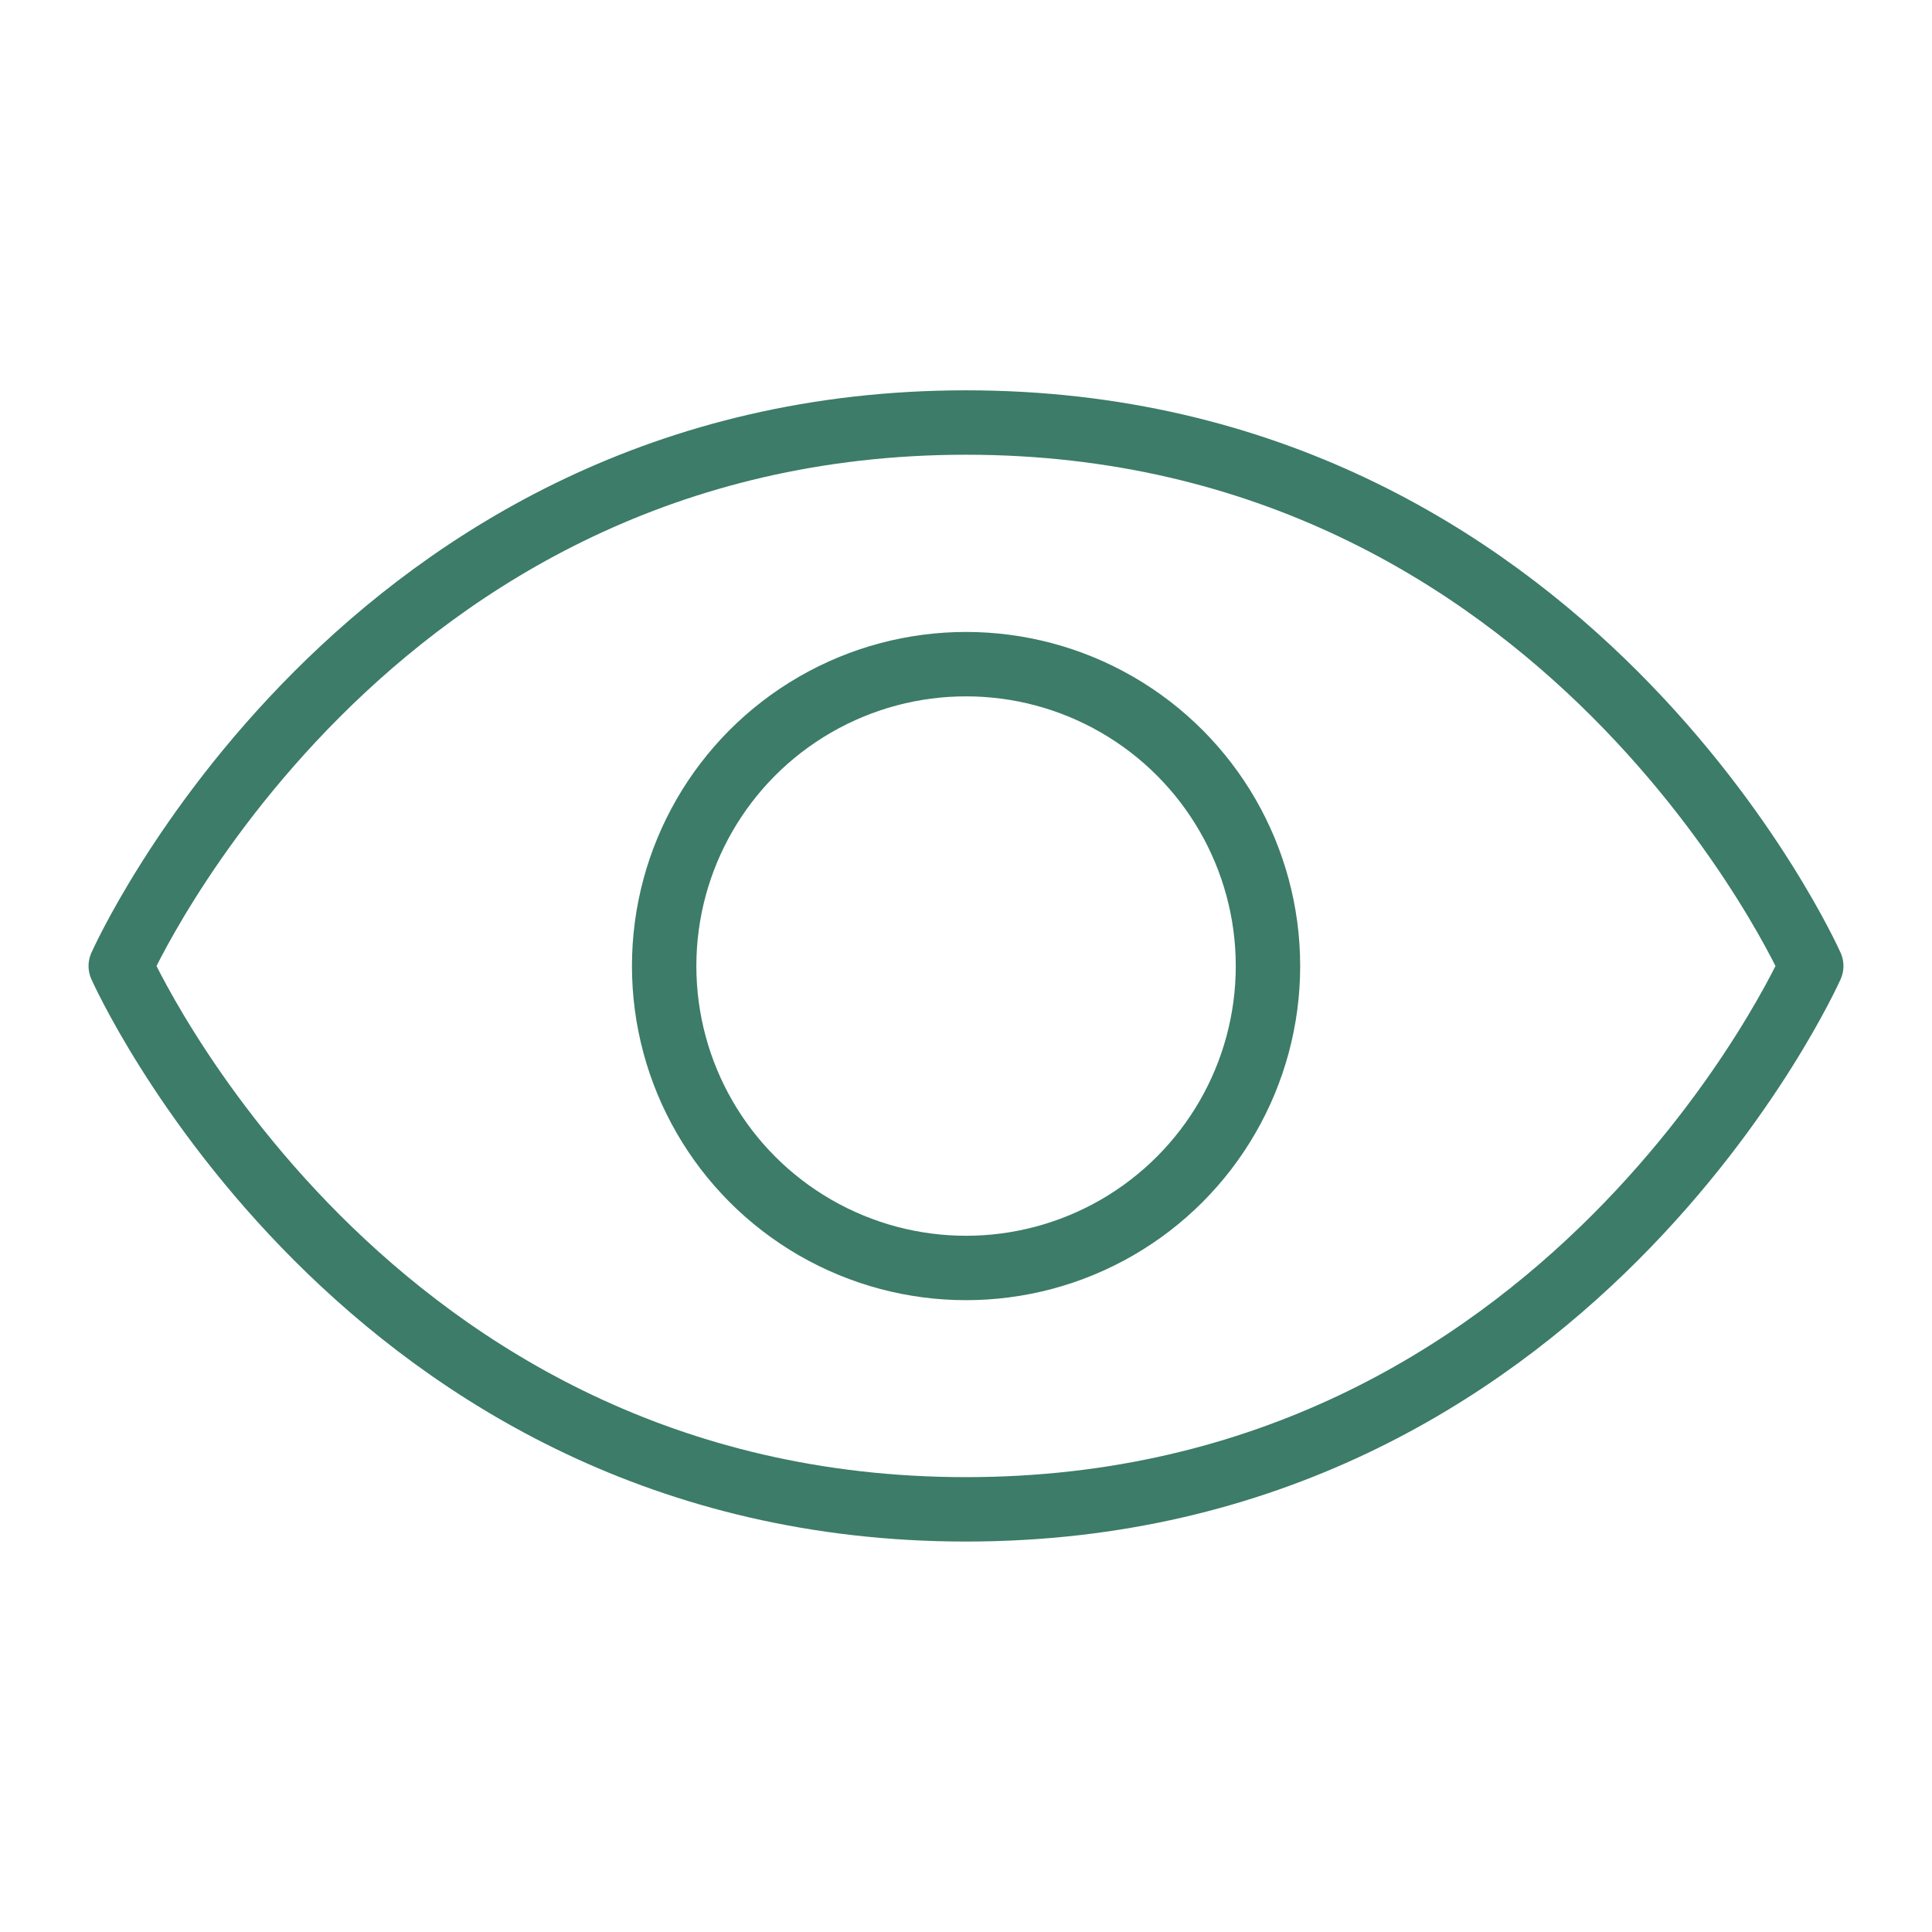 <svg xmlns="http://www.w3.org/2000/svg" width="30" height="30" viewBox="0 0 30 30"><defs><style>.a,.b{fill:none;}.b{stroke:#3C7C68;stroke-linecap:round;stroke-linejoin:round;}</style></defs><rect class="a" width="30" height="30"/><path class="b" d="M29.125,55.992C19.75,55.992,16,64.431,16,64.431s3.75,8.437,13.125,8.437S42.25,64.431,42.25,64.431,38.5,55.992,29.125,55.992Z" transform="translate(-14.125 -49.431)"/><circle class="b" cx="4.688" cy="4.688" r="4.688" transform="translate(10.313 10.313)"/></svg>
